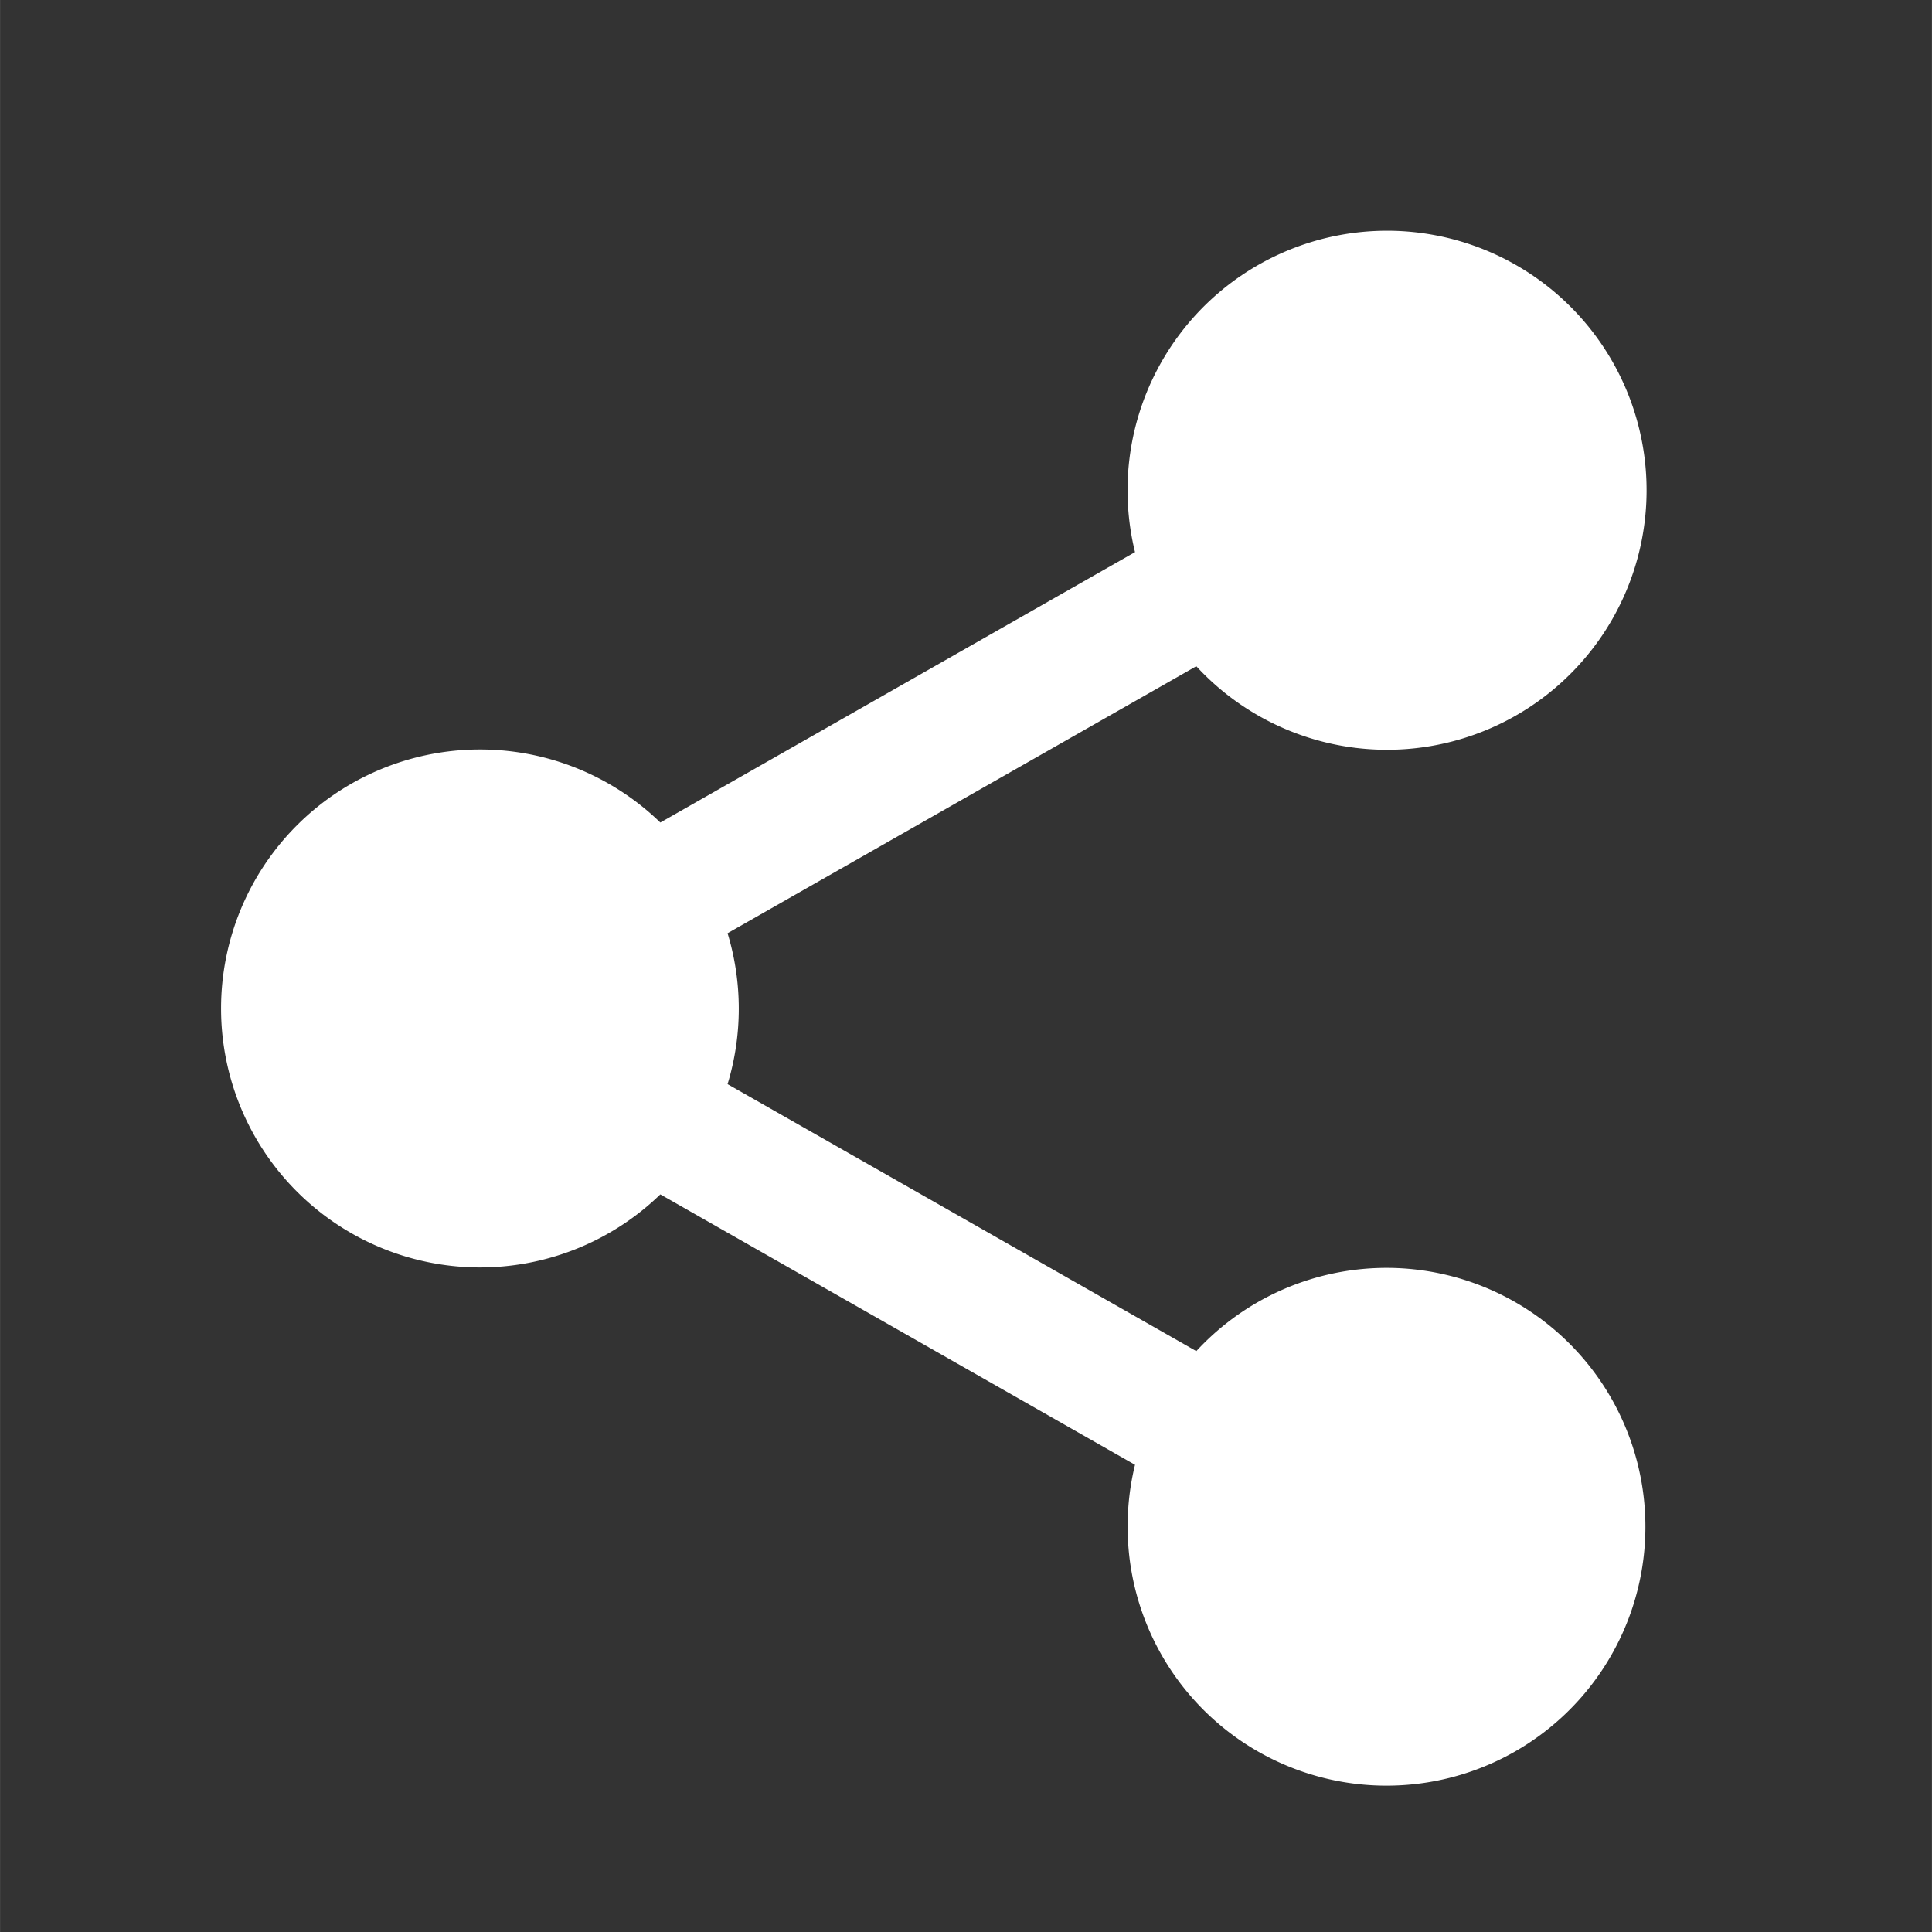 <svg height="24" width="24" viewBox="0 0 21.432 21.433"><rect x="0" y="0" width="21.432" height="21.433" fill="#333333" stroke="none"/><path d="M0 0h21.432v21.433H0z" fill="none"/><path d="M12.509 16.932a2.871 2.871 0 01.082-.682l-5.266-3a2.873 2.873 0 110-4.125l5.266-3a2.879 2.879 0 11.68 1.266l-5.2 2.962a2.881 2.881 0 010 1.674l5.2 2.962a2.872 2.872 0 11-.762 1.947z" fill="#fff"/></svg>
